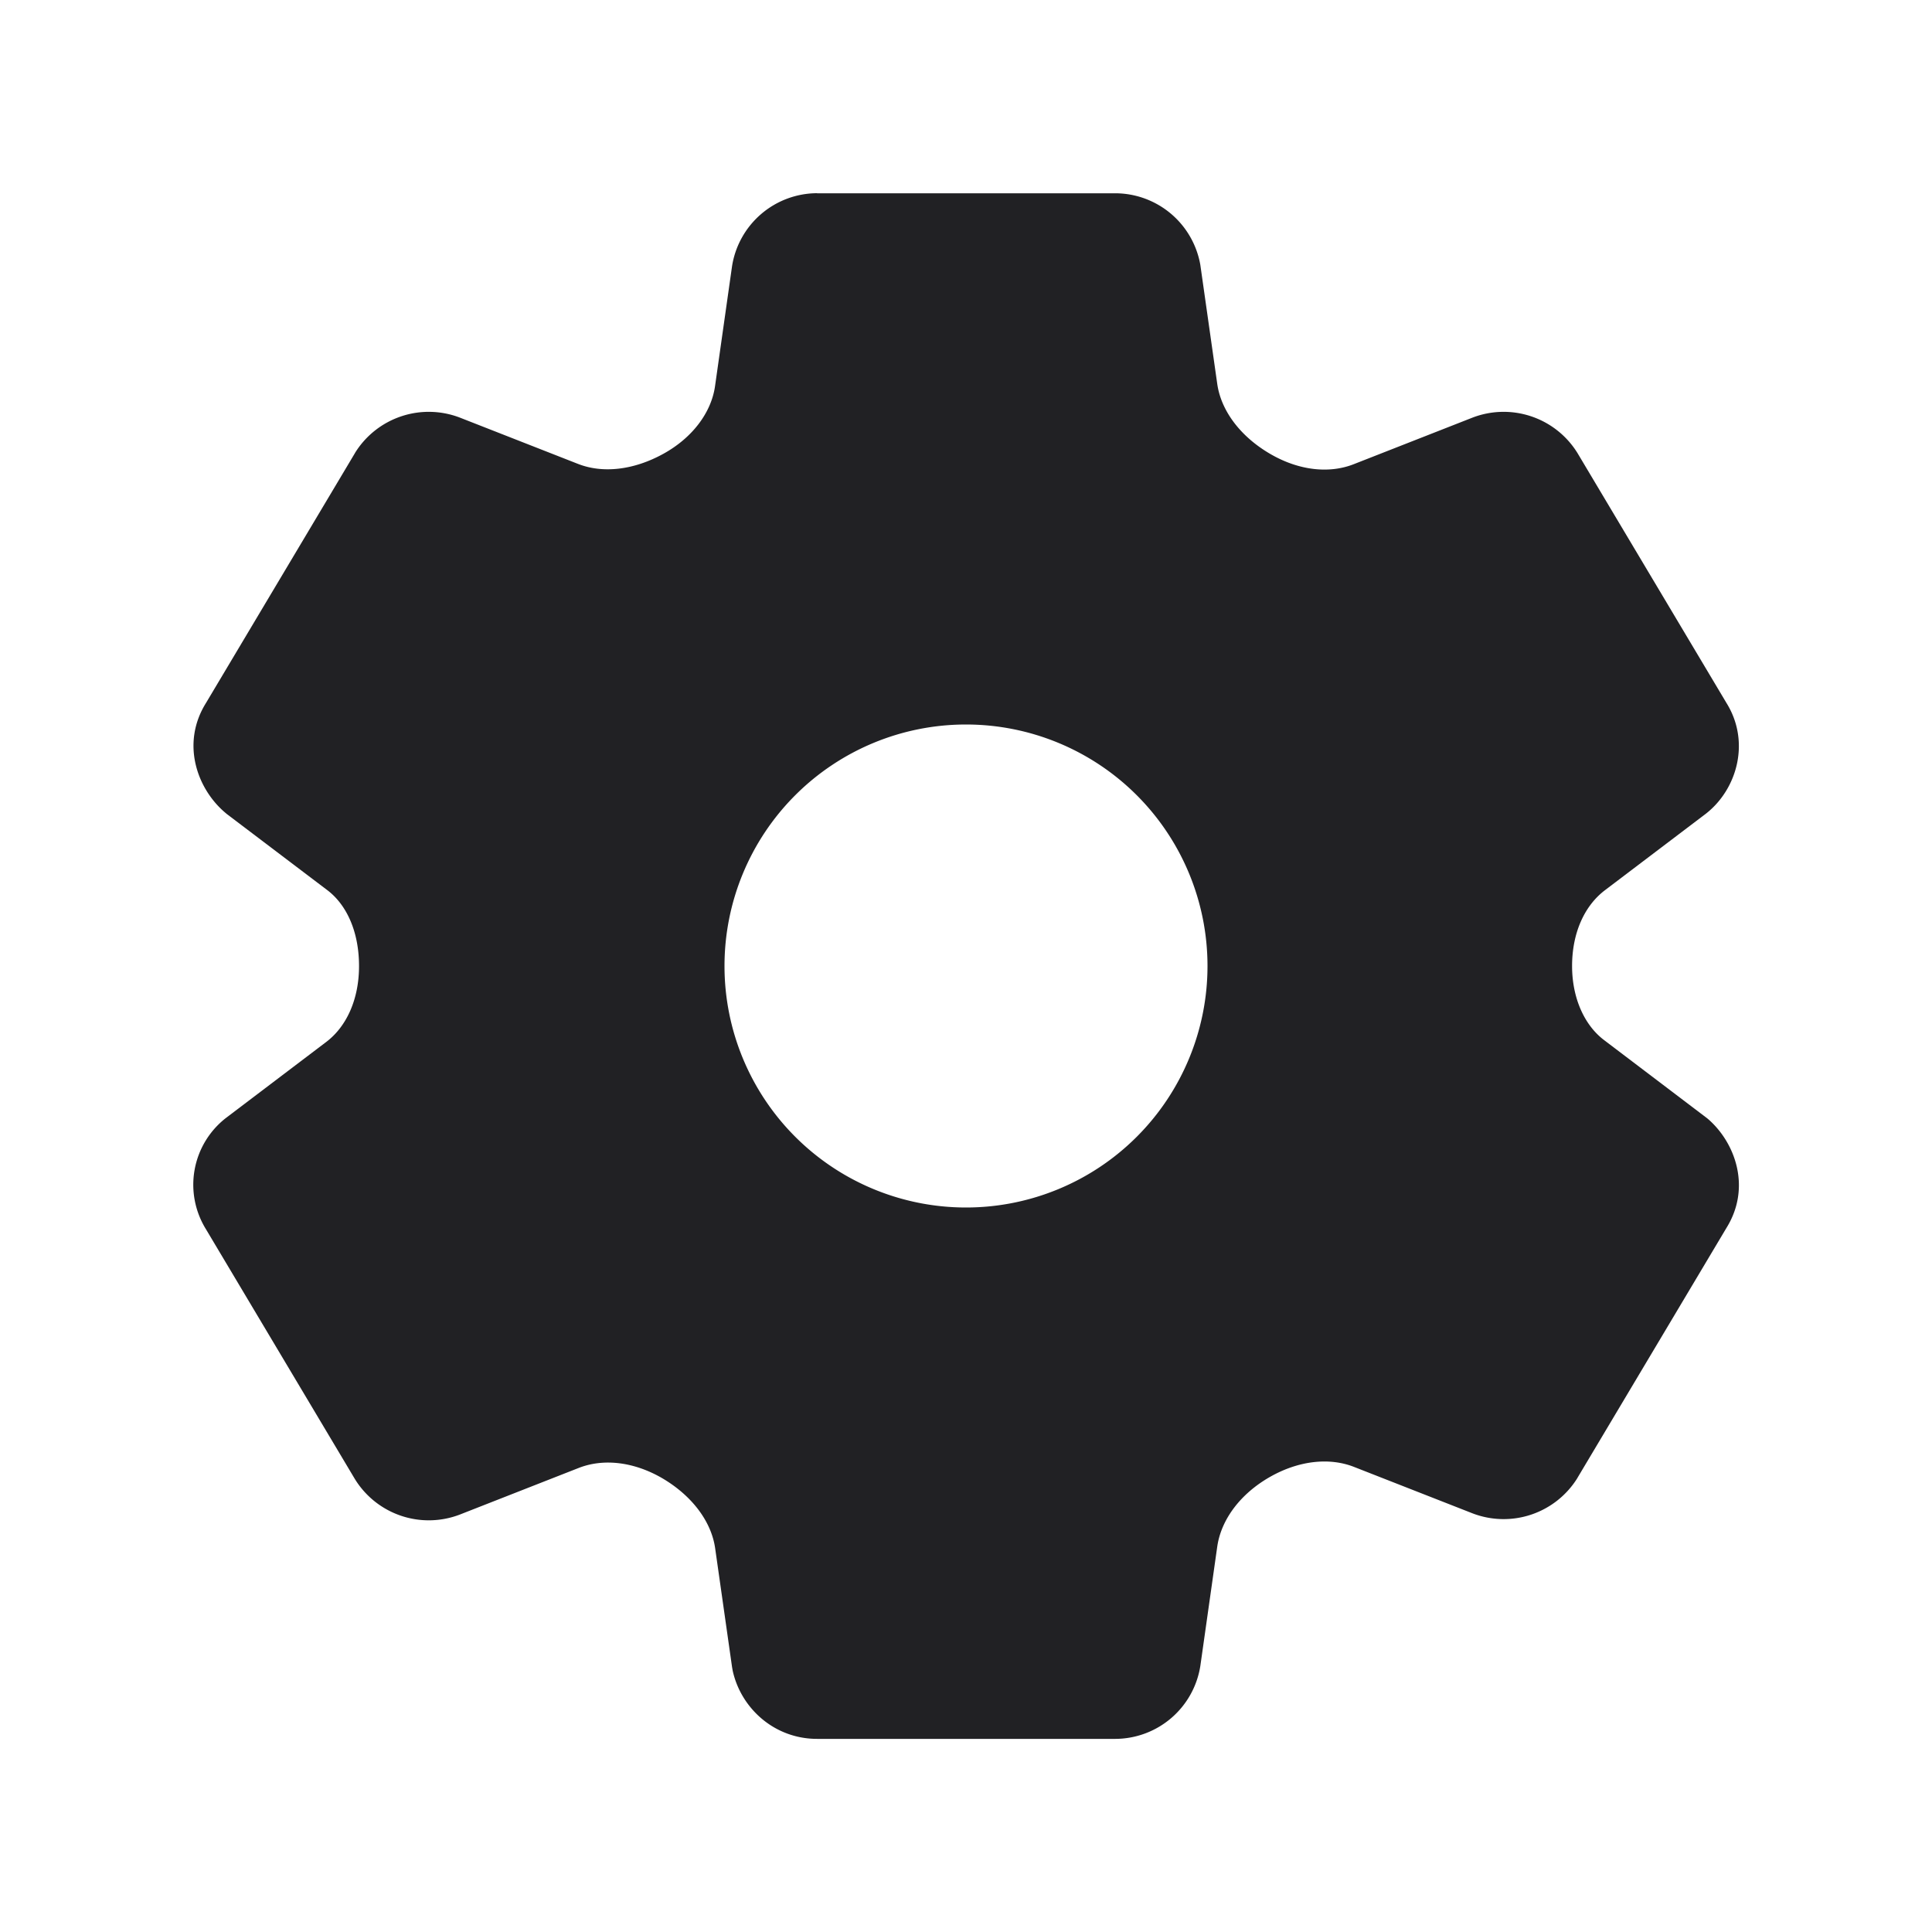 <svg xmlns="http://www.w3.org/2000/svg" width="24" height="24" fill="none"><path fill="#212124" fill-rule="evenodd" d="M10.151 2.4a1.074 1.074 0 0 0-1.057.905L8.882 4.8c-.047.325-.28.638-.641.837-.37.204-.753.246-1.06.126l-1.47-.576a1.078 1.078 0 0 0-1.297.433l-.008.014-1.848 3.1c-.307.494-.116 1.047.222 1.346l.035.03 1.25.947c.246.186.395.524.395.944 0 .41-.153.75-.408.943l-1.252.949a1.05 1.05 0 0 0-.242 1.376l1.848 3.1.008.013a1.078 1.078 0 0 0 1.297.433l1.479-.58c.305-.119.678-.078 1.03.124.375.218.617.541.664.875l.21 1.476.008.045c.103.467.518.846 1.049.846h3.703a1.073 1.073 0 0 0 1.057-.906l.21-1.482c.048-.334.284-.654.653-.865.357-.204.738-.246 1.045-.126l1.475.578a1.078 1.078 0 0 0 1.297-.433l.008-.014 1.848-3.1c.307-.494.116-1.048-.223-1.347a.639.639 0 0 0-.035-.028l-1.263-.958c-.244-.185-.397-.522-.397-.92 0-.41.153-.748.409-.942l1.252-.949.01-.008c.38-.303.546-.887.247-1.368l-1.848-3.1-.008-.013a1.078 1.078 0 0 0-1.297-.433l-1.479.58c-.305.119-.678.078-1.03-.125-.376-.217-.617-.54-.664-.874l-.21-1.477a1.075 1.075 0 0 0-1.057-.89H10.15ZM12 15a3 3 0 1 0 0-6 3 3 0 0 0 0 6Z" clip-rule="evenodd"/></svg>